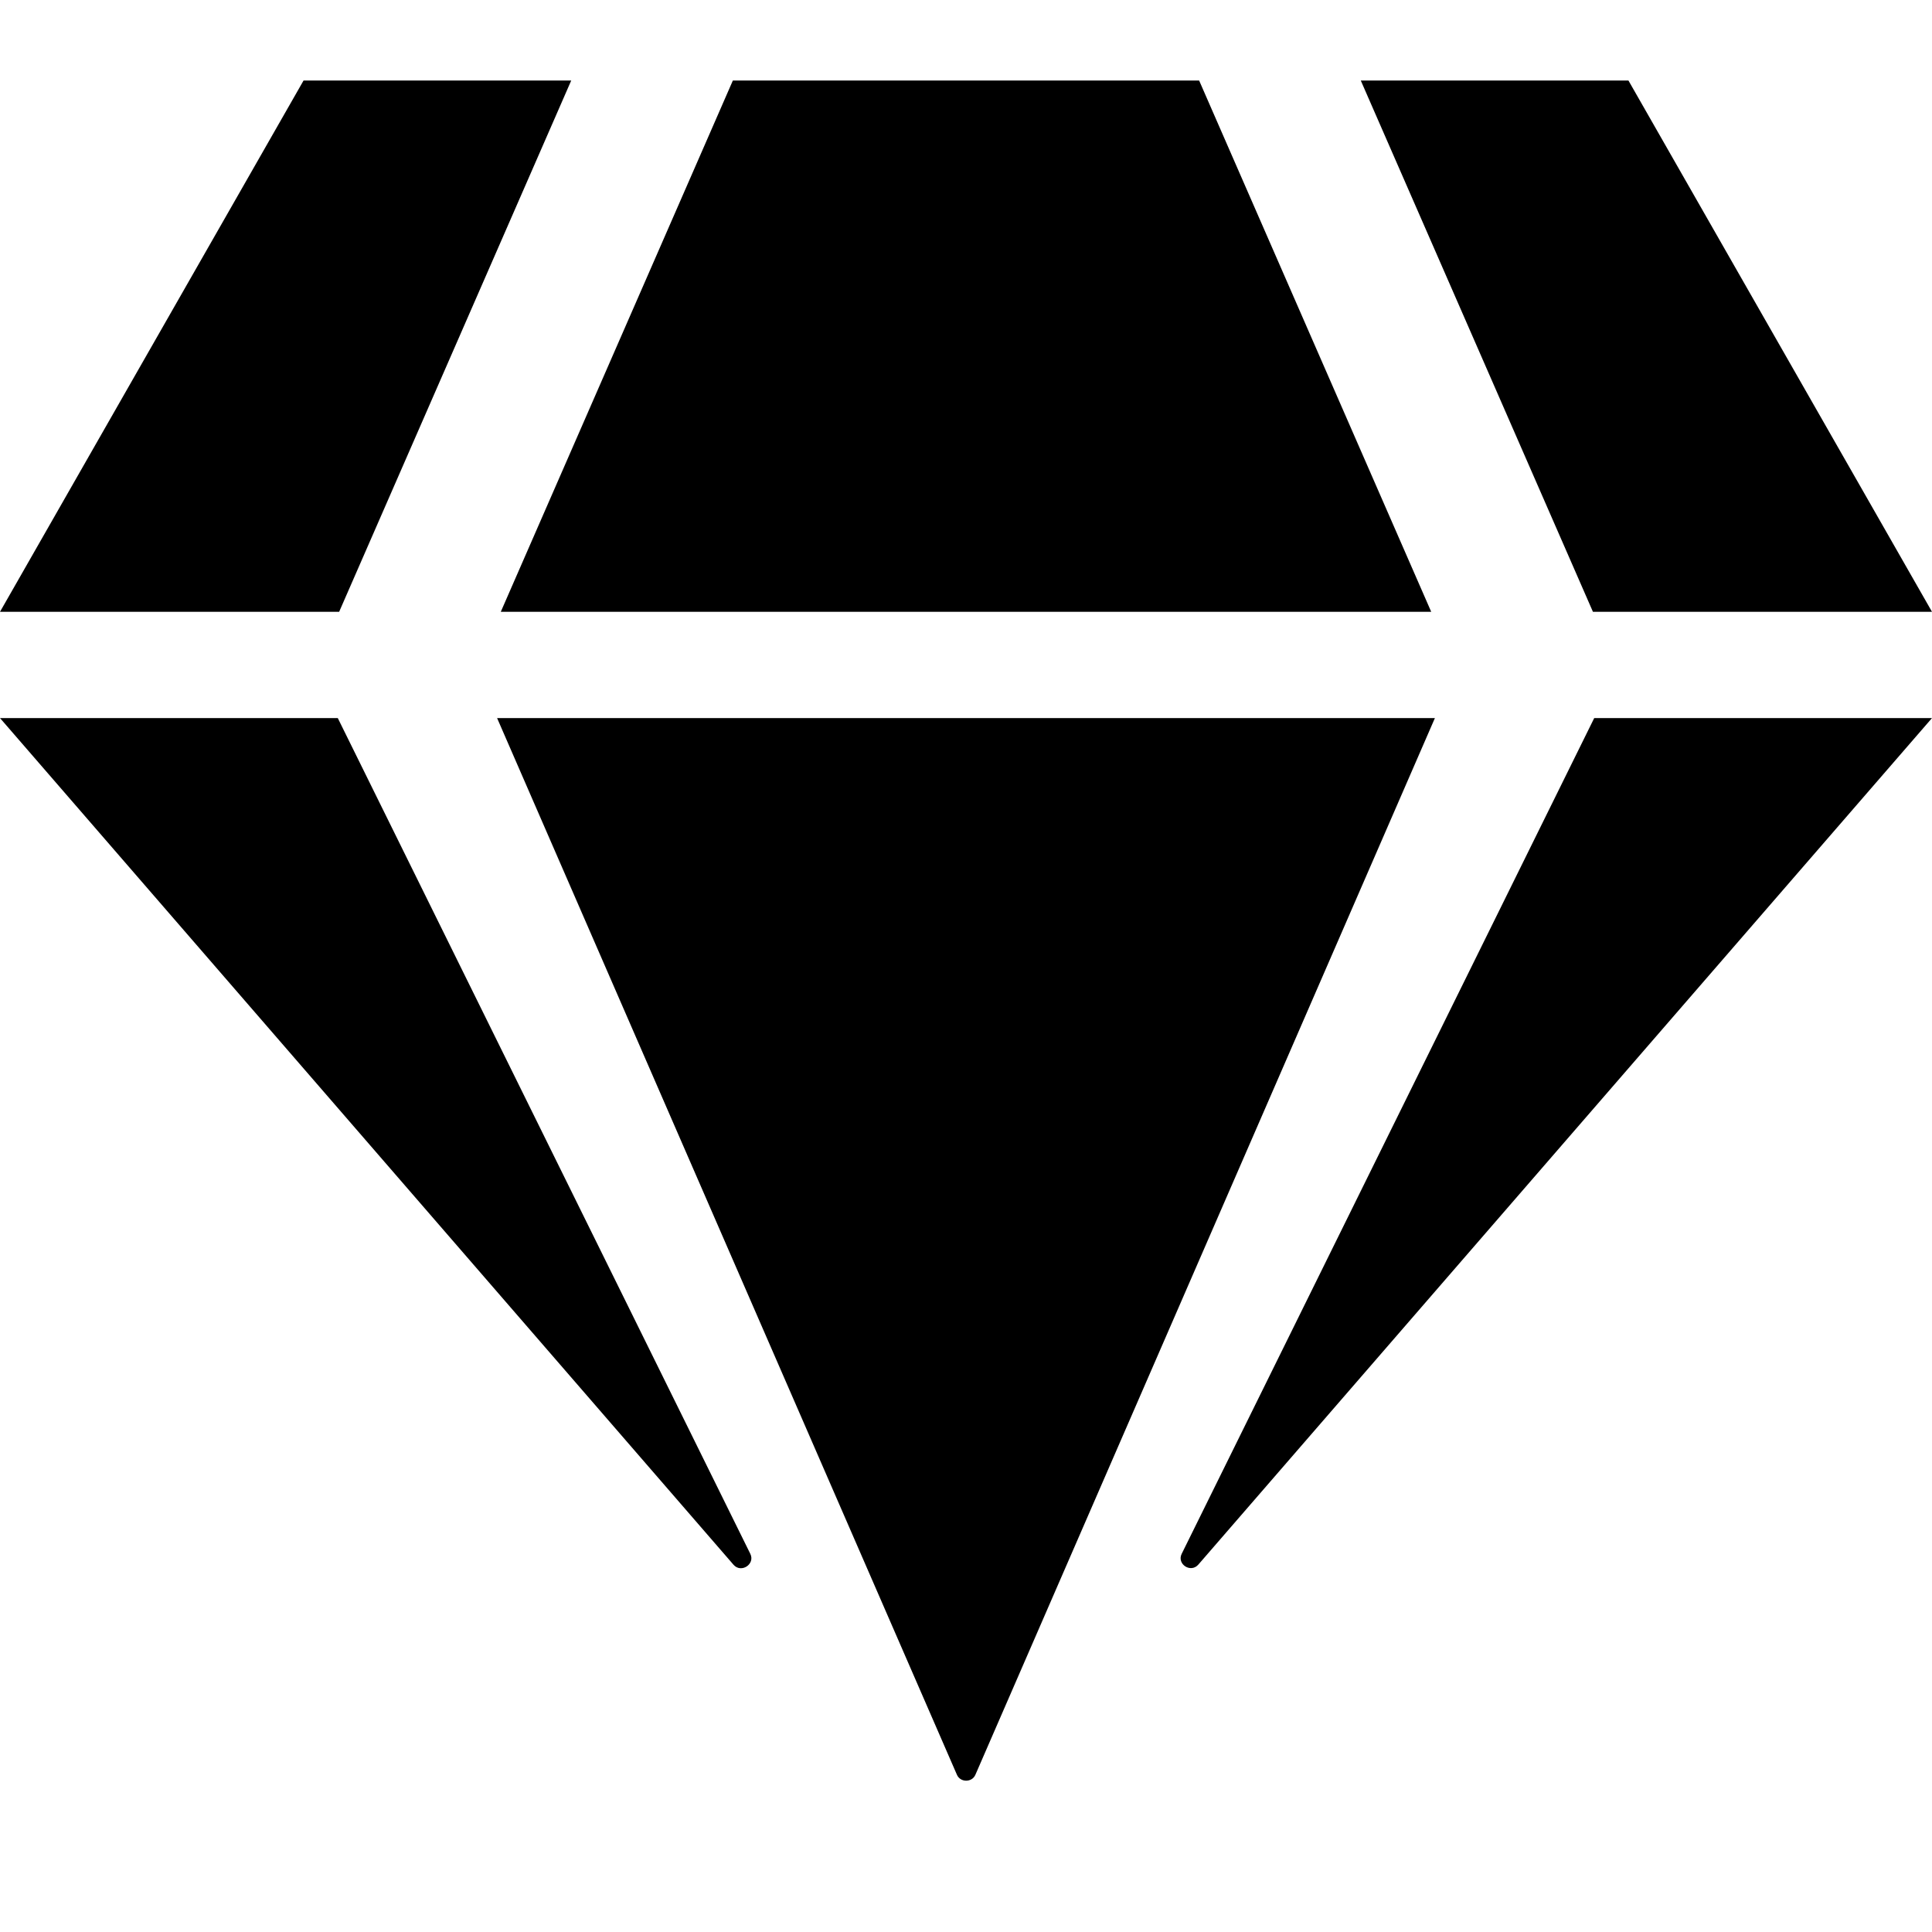 <svg width="24" height="24" viewBox="0 0 24 24" fill="none" xmlns="http://www.w3.org/2000/svg">
<path d="M20.229 1L24 7.6H19.788L16.904 1H20.229ZM14.896 1L17.779 7.6H6.221L9.104 1H14.896ZM3.771 1H7.096L4.213 7.6H0L3.771 1ZM0 8.92H4.196L9.321 19.303C9.383 19.43 9.208 19.546 9.113 19.439L0 8.92ZM6.175 8.92H17.825L12.117 22.046C12.075 22.145 11.929 22.145 11.887 22.046L6.175 8.92ZM14.679 19.303L19.804 8.92H24L14.887 19.435C14.792 19.546 14.617 19.43 14.679 19.303Z" fill="currentColor"/>
</svg>
